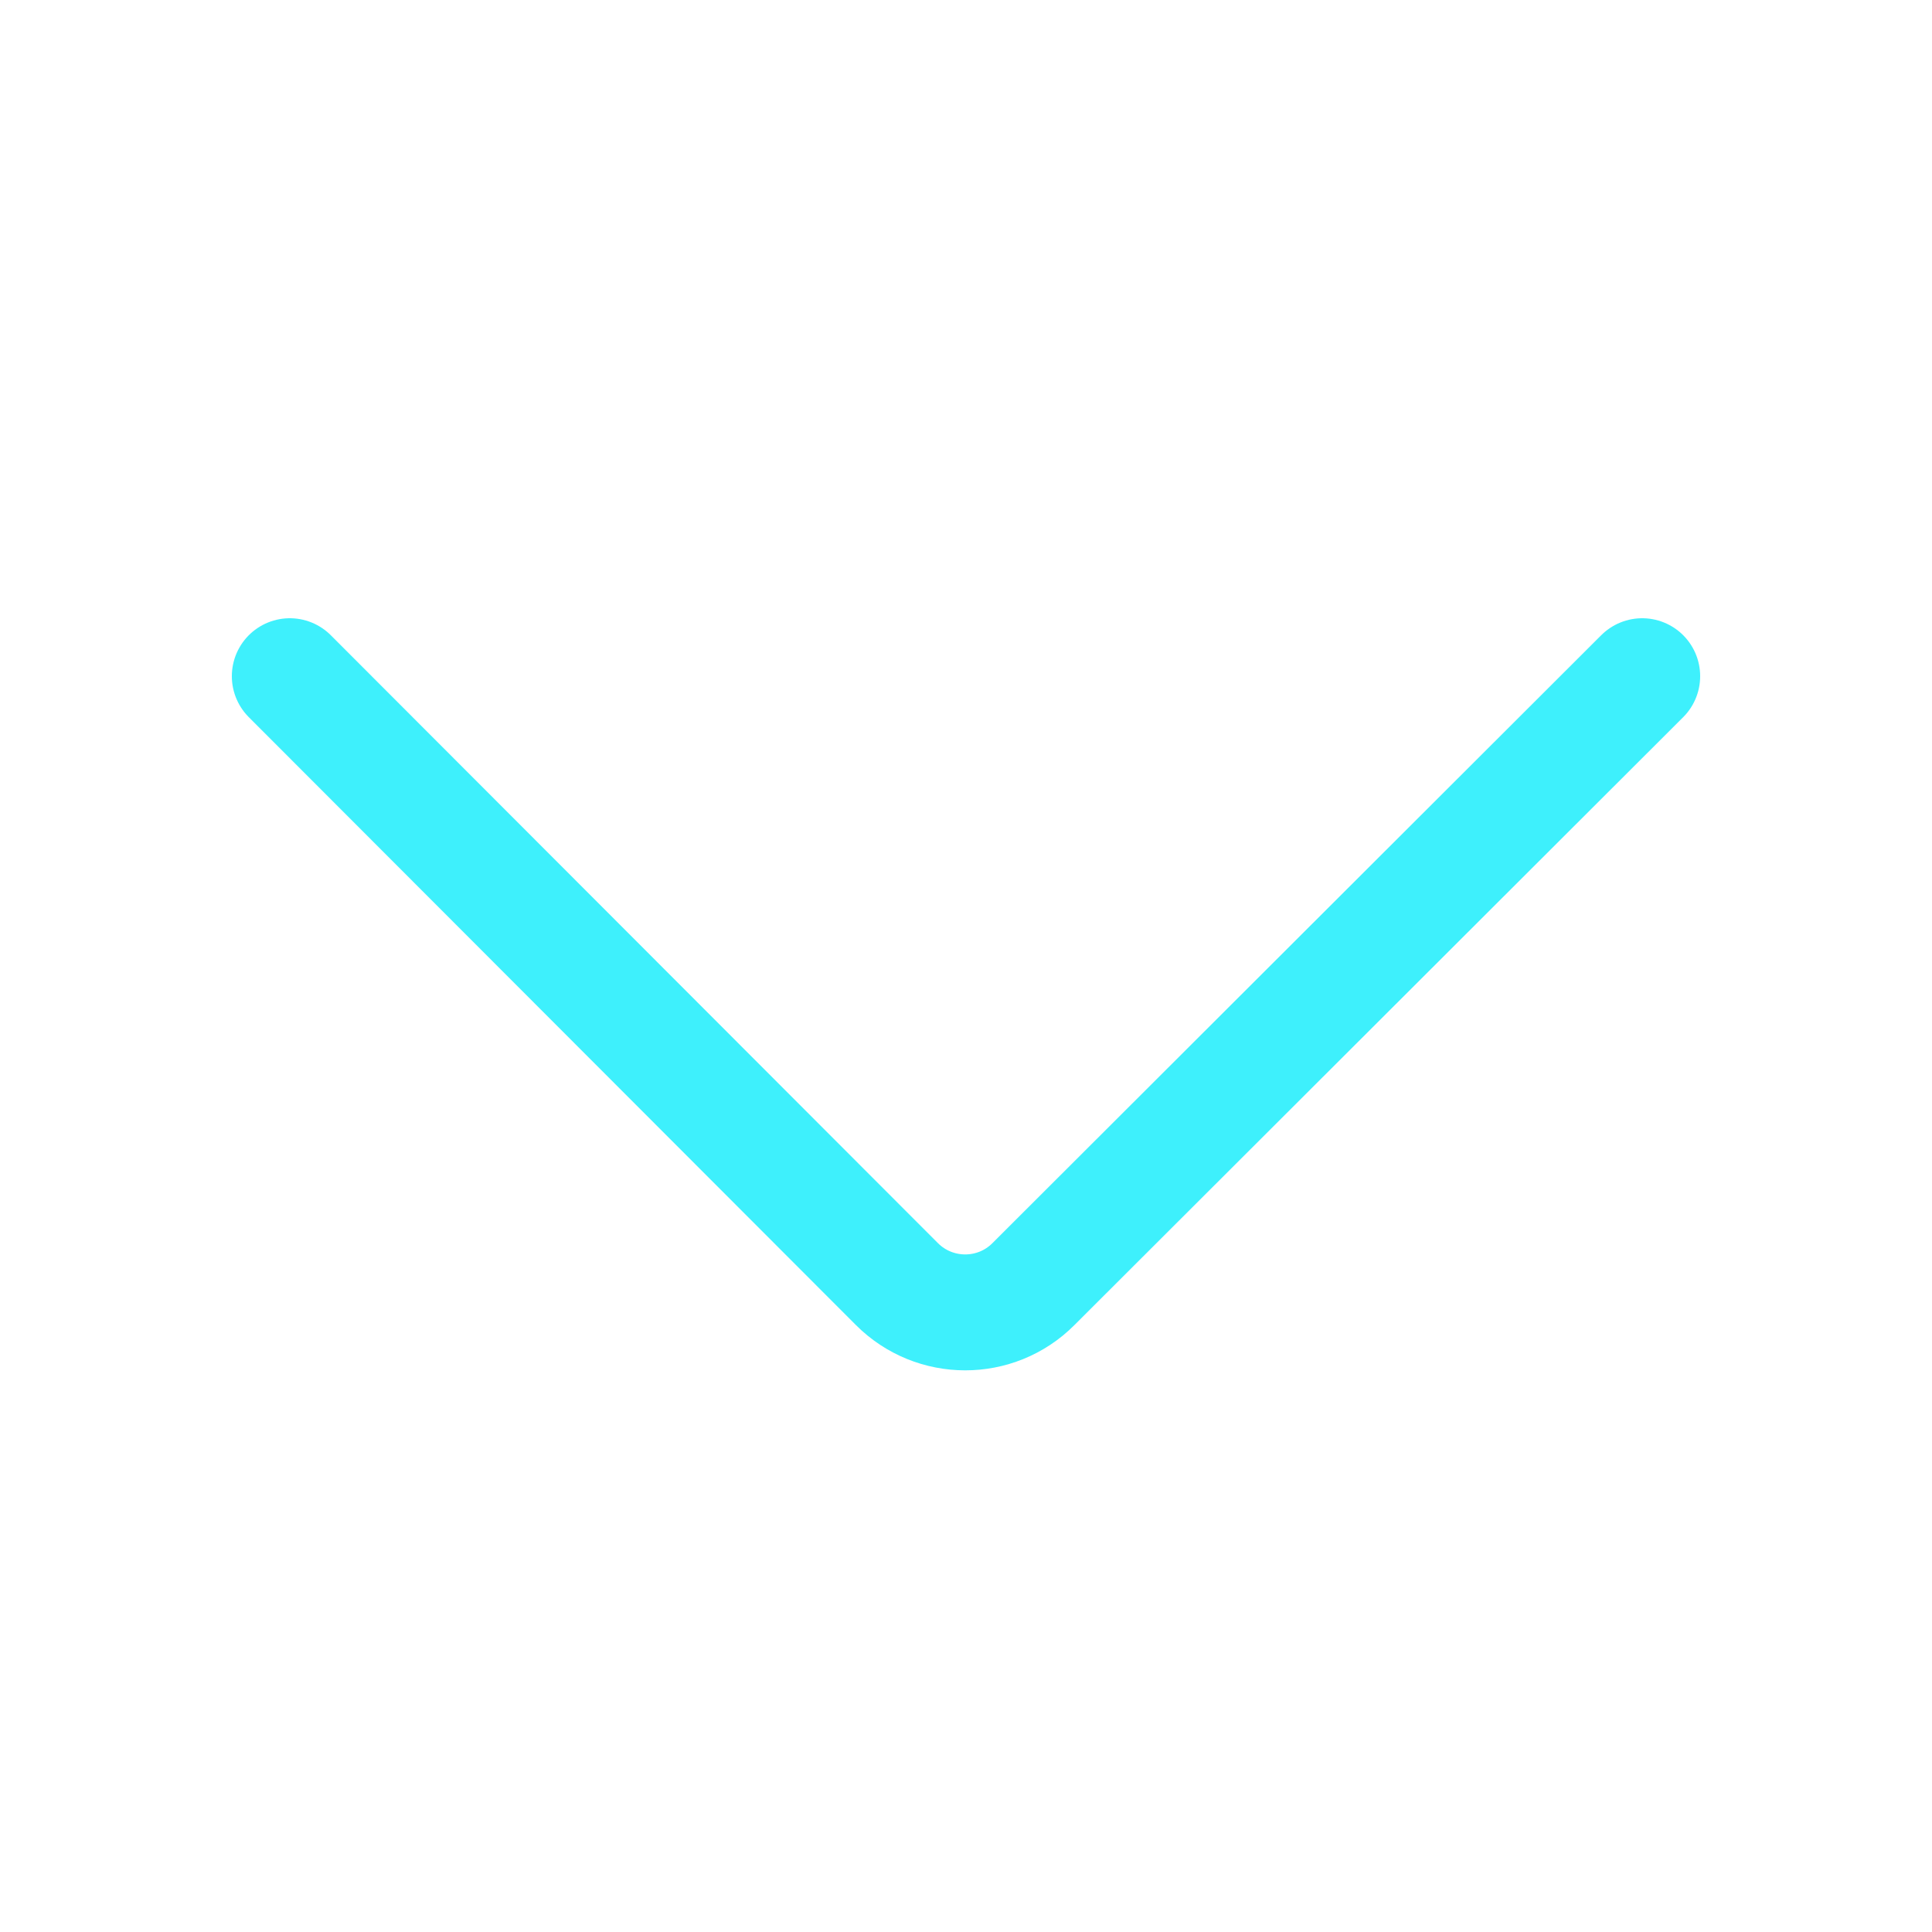 <svg width="20" height="20" viewBox="0 0 20 20" fill="none" xmlns="http://www.w3.org/2000/svg">
<path d="M17 7L10.698 13.293C10.308 13.684 9.674 13.683 9.284 13.292L3 7" stroke="#3EF0FC" stroke-width="1.2" stroke-linecap="round"/>
</svg>
